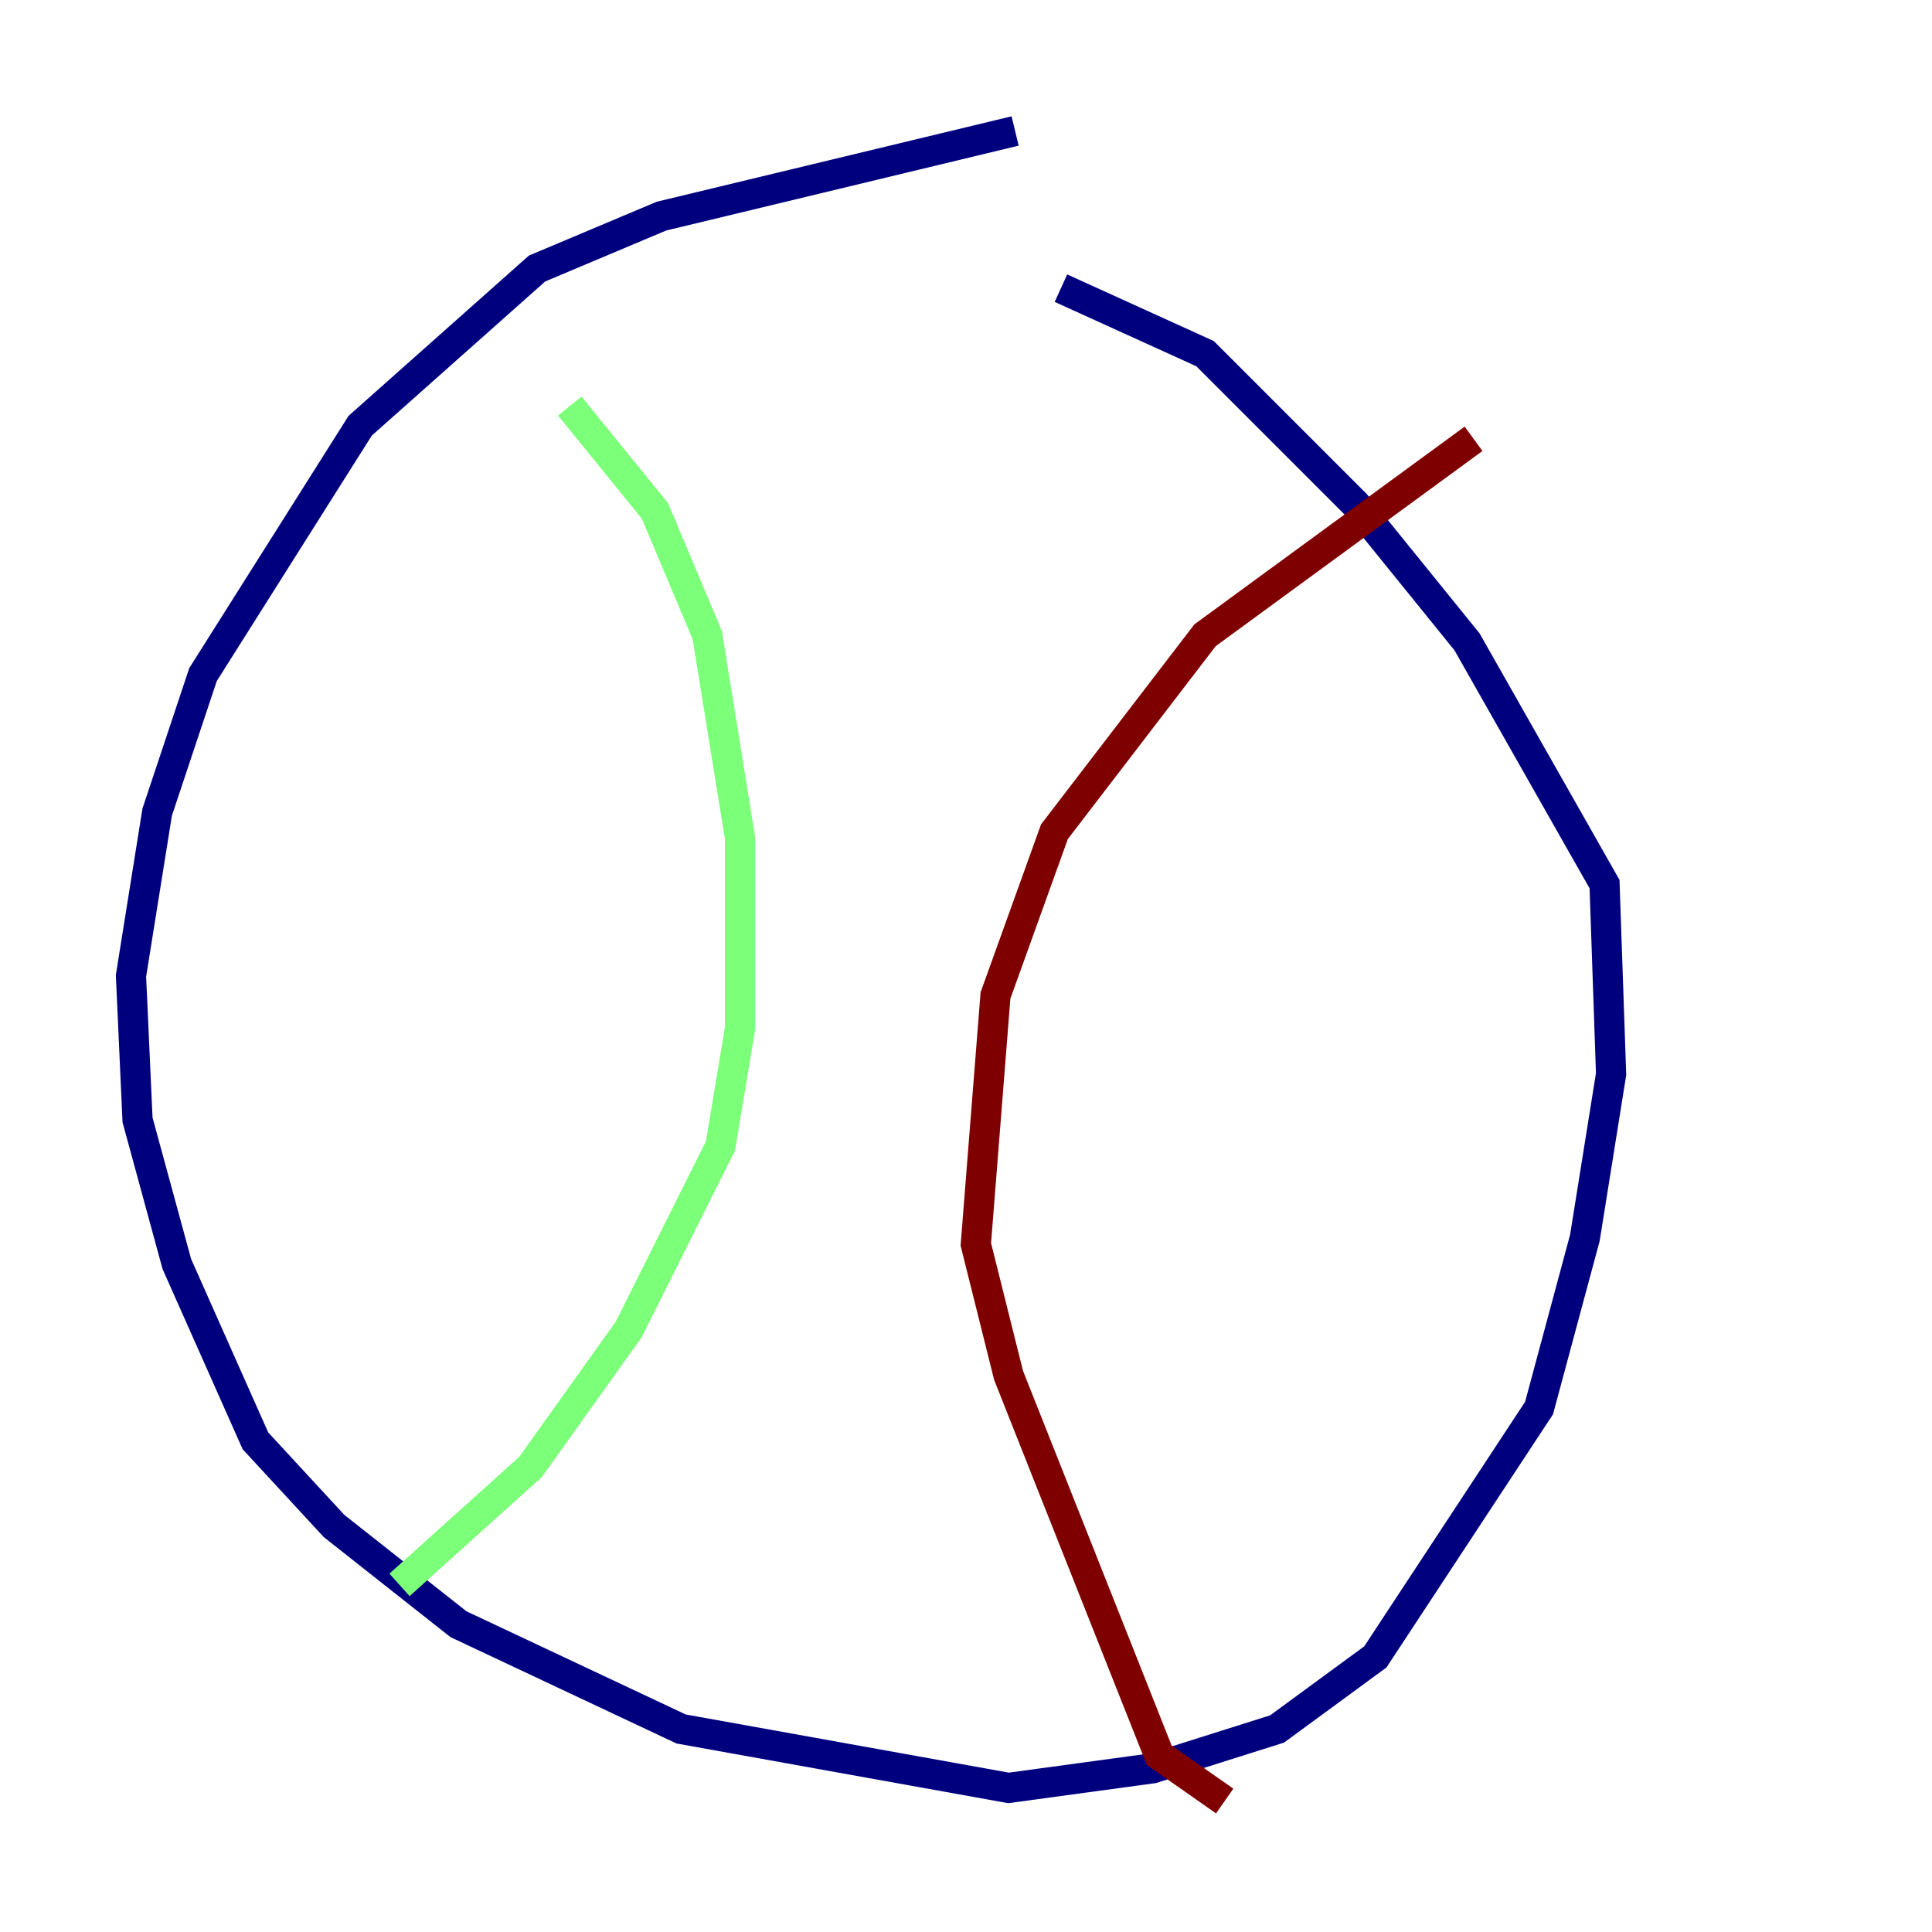 <?xml version="1.0" encoding="utf-8" ?>
<svg baseProfile="tiny" height="128" version="1.2" viewBox="0,0,128,128" width="128" xmlns="http://www.w3.org/2000/svg" xmlns:ev="http://www.w3.org/2001/xml-events" xmlns:xlink="http://www.w3.org/1999/xlink"><defs /><polyline fill="none" points="67.254,8.678 43.824,14.319 35.58,17.79 23.864,28.203 13.451,44.691 10.414,53.803 8.678,64.651 9.112,74.197 11.715,83.742 16.922,95.458 22.129,101.098 30.373,107.607 45.125,114.549 66.82,118.454 76.366,117.153 84.61,114.549 91.119,109.776 101.966,93.288 105.003,82.007 106.739,71.159 106.305,58.576 97.193,42.522 89.817,33.41 79.837,23.43 70.291,19.091" stroke="#00007f" stroke-width="2" /><polyline fill="none" points="37.749,26.902 43.39,33.844 46.861,42.088 49.031,55.539 49.031,68.122 47.729,75.932 41.654,88.081 35.146,97.193 26.468,105.003" stroke="#7cff79" stroke-width="2" /><polyline fill="none" points="97.627,29.071 79.837,42.088 69.858,55.105 65.953,65.953 64.651,82.441 66.82,91.119 76.8,116.285 81.139,119.322" stroke="#7f0000" stroke-width="2" /></svg>